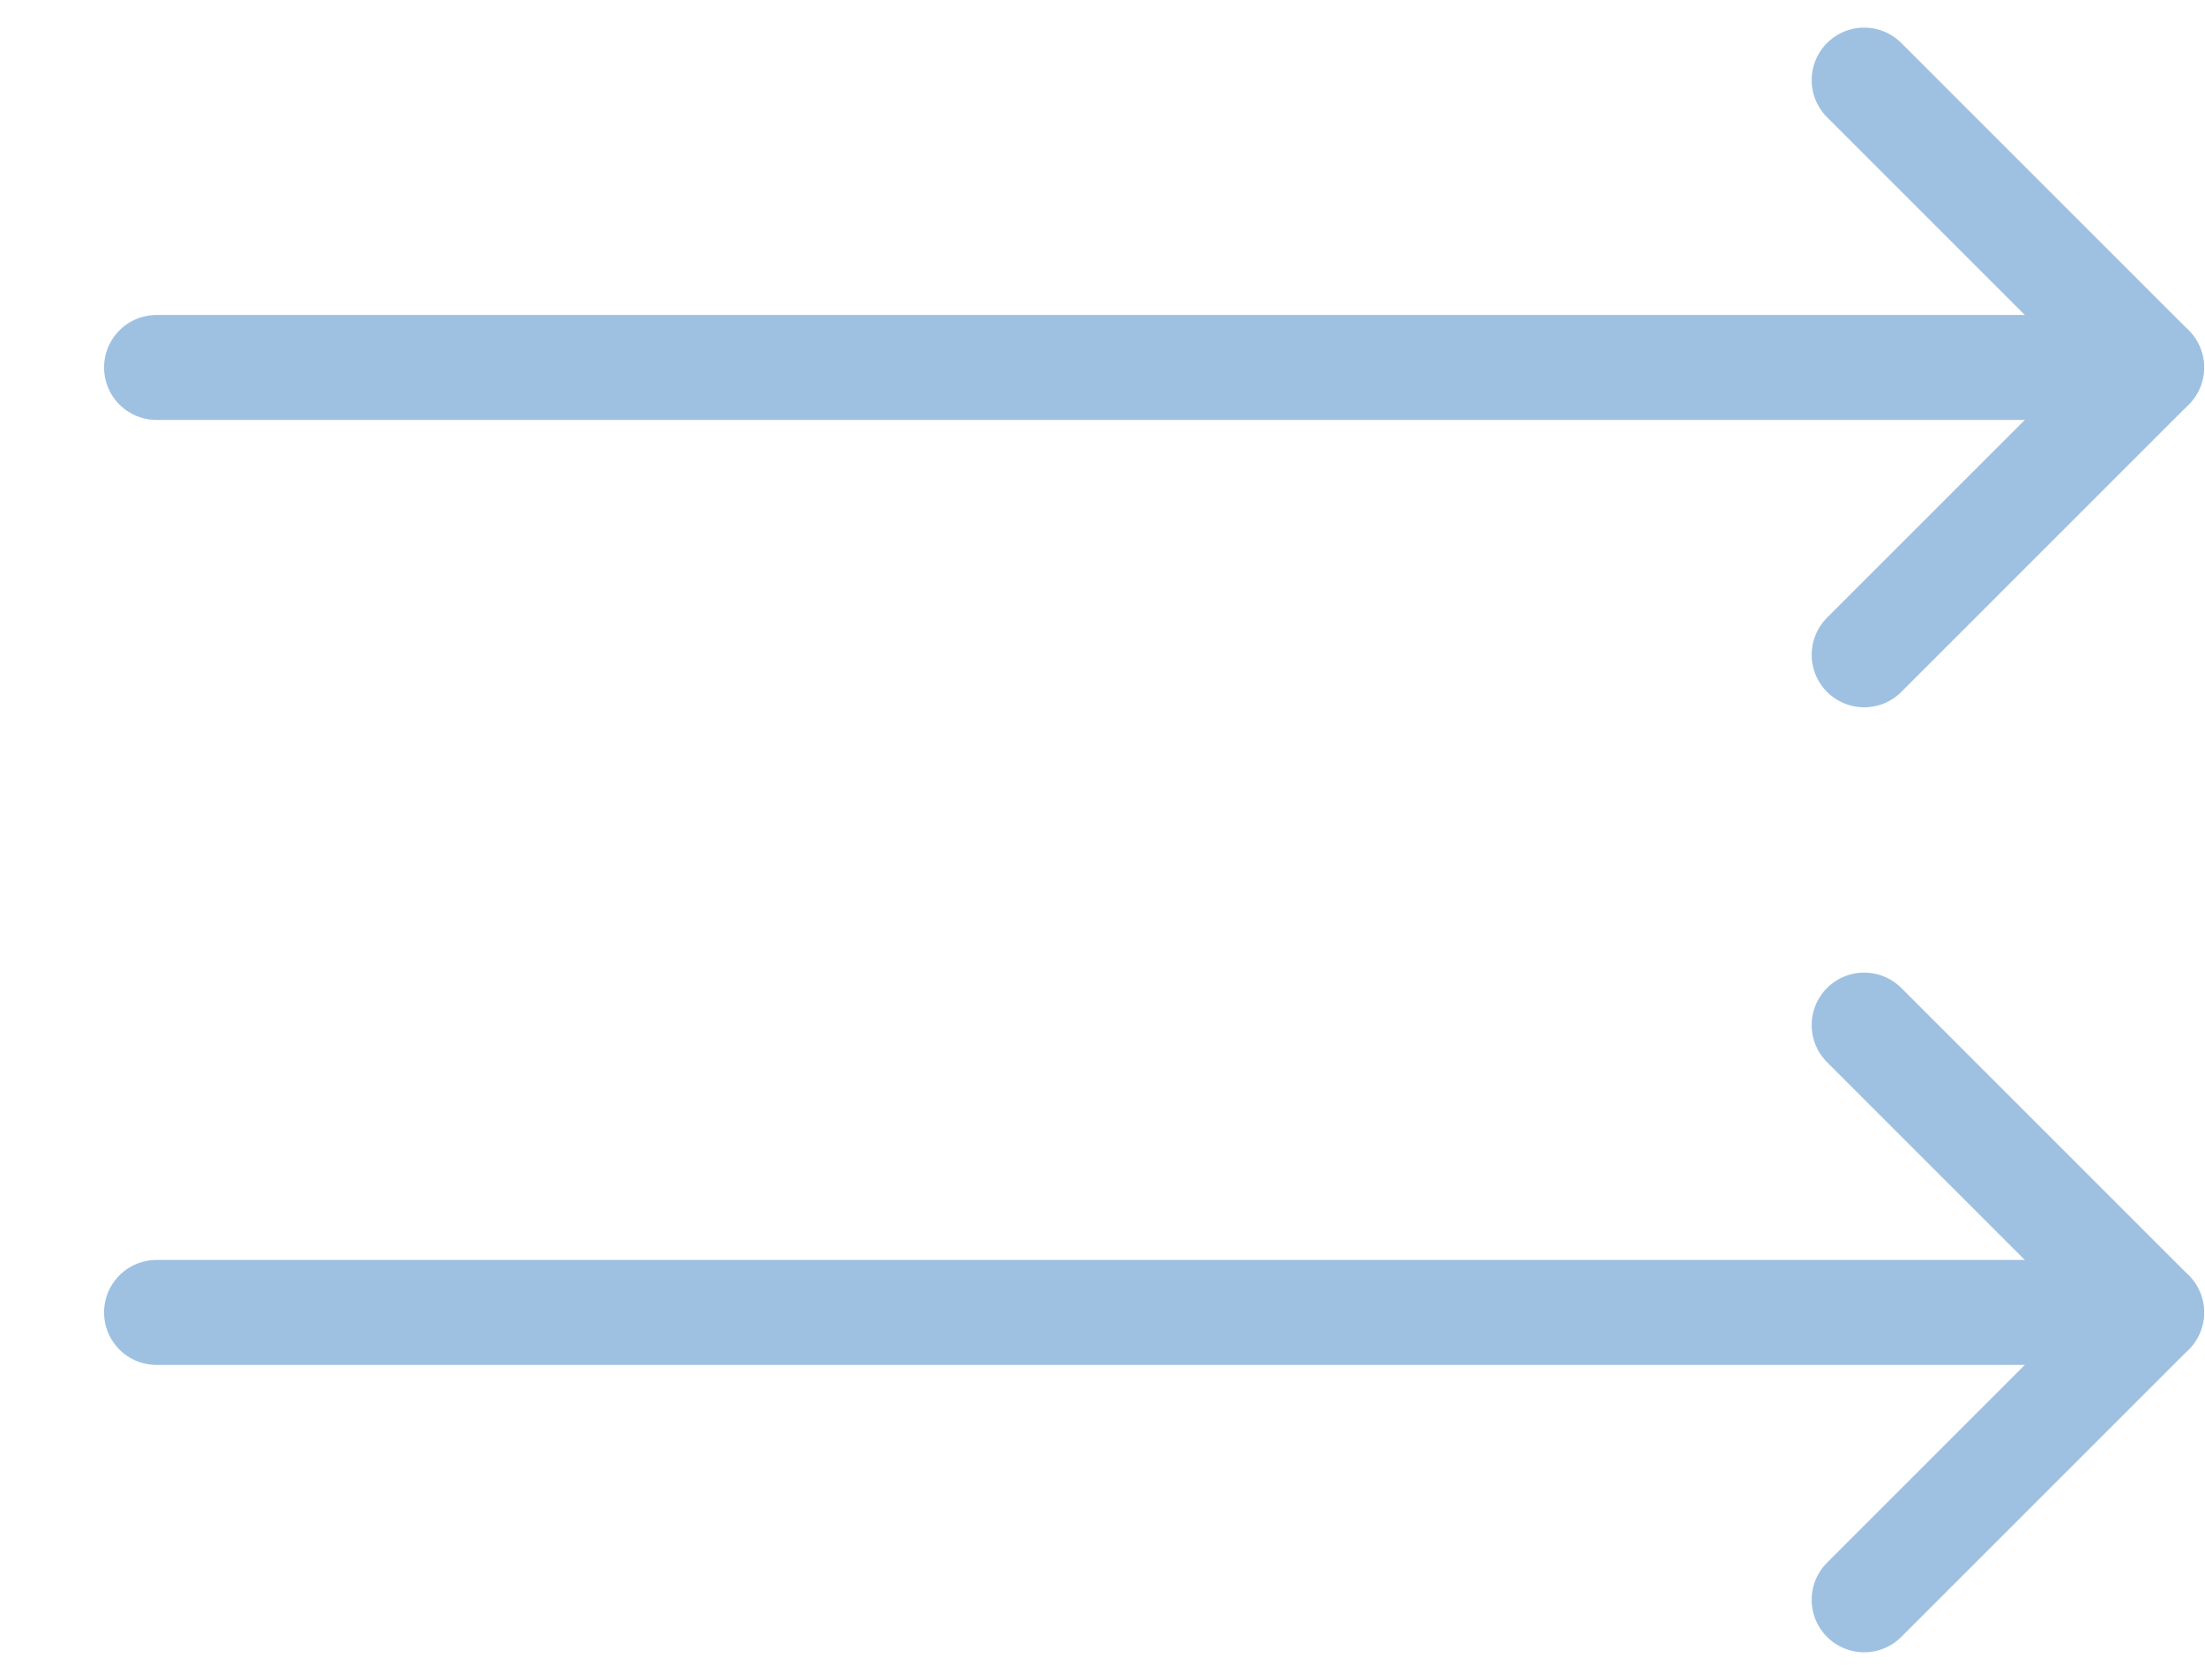 <?xml version="1.0" encoding="UTF-8"?>
<svg width="21px" height="16px" viewBox="0 0 21 16" version="1.1" xmlns="http://www.w3.org/2000/svg" xmlns:xlink="http://www.w3.org/1999/xlink">
    <!-- Generator: Sketch 45.2 (43514) - http://www.bohemiancoding.com/sketch -->
    <title>Group 10</title>
    <desc>Created with Sketch.</desc>
    <defs></defs>
    <g id="Page-2" stroke="none" stroke-width="1" fill="none" fill-rule="evenodd">
        <g id="005_04_交易记录" transform="translate(-582, -887)">
            <g id="Group-9" transform="translate(232, 768)">
                <g id="Group-10" transform="translate(349, 113)">
                    <polyline id="Shape" stroke="#9EC1E2" stroke-linecap="round" stroke-linejoin="round" points="18.754 15.764 21.491 18.501 18.754 21.238"></polyline>
                    <path d="M2.491,18.501 L21.491,18.501" id="Shape" stroke="#9EC1E2" stroke-linecap="round" stroke-linejoin="round"></path>
                    <polyline id="Shape" stroke="#9EC1E2" stroke-linecap="round" stroke-linejoin="round" points="18.754 6.763 21.491 9.5 18.754 12.237"></polyline>
                    <path d="M2.491,9.5 L21.491,9.5" id="Shape" stroke="#9EC1E2" stroke-linecap="round" stroke-linejoin="round"></path>
                    <rect id="Rectangle-path" x="0" y="0.001" width="24" height="24"></rect>
                </g>
            </g>
        </g>
    </g>
</svg>